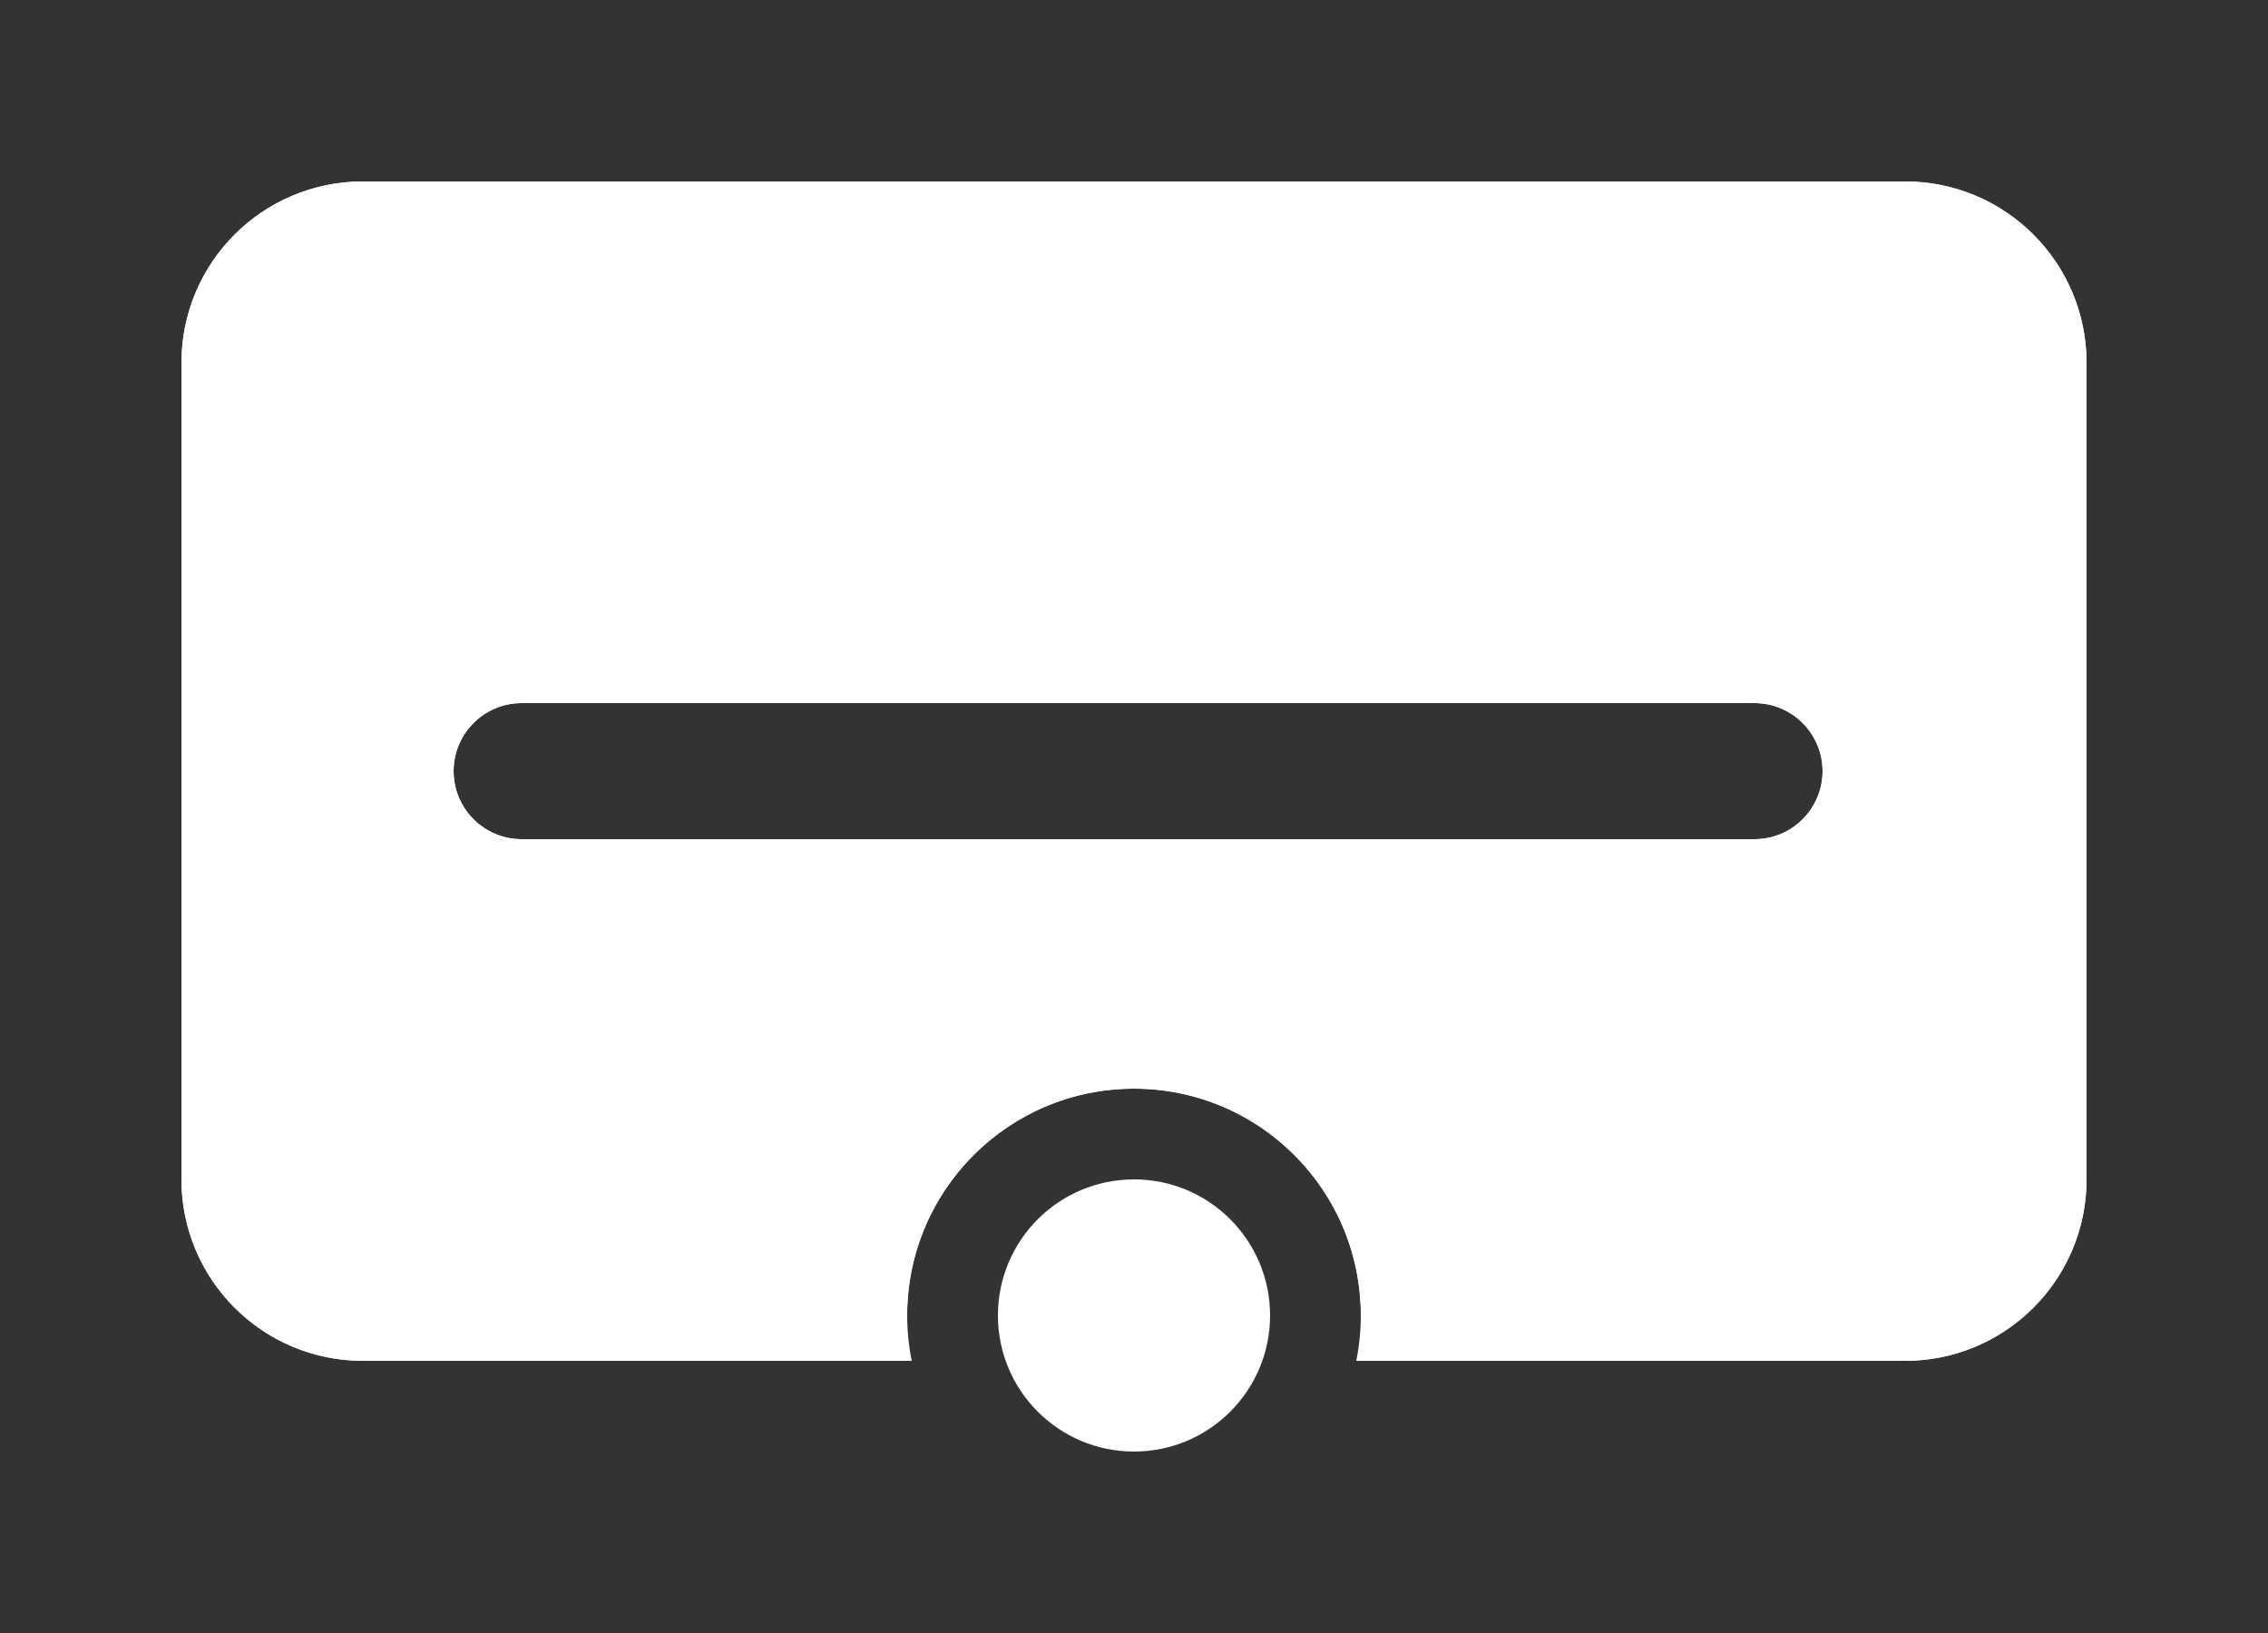 <?xml version="1.0" encoding="UTF-8"?>
<svg width="25px" height="18px" viewBox="0 0 25 18" version="1.1" xmlns="http://www.w3.org/2000/svg" xmlns:xlink="http://www.w3.org/1999/xlink">
    <rect x="0" y="0" width="25" height="18" fill="#333333" stroke="none"/>
    <!-- Generator: Sketch 49 (51002) - http://www.bohemiancoding.com/sketch -->
    <title>NewBox</title>
    <desc>Created with Sketch.</desc>
    <defs>
        <path d="M14.95,15 C14.983,14.838 15,14.671 15,14.5 C15,13.119 13.881,12 12.5,12 C11.119,12 10,13.119 10,14.5 C10,14.671 10.017,14.838 10.05,15 L4,15 C2.895,15 2,14.105 2,13 L2,4 C2,2.895 2.895,2 4,2 L21,2 C22.105,2 23,2.895 23,4 L23,13 C23,14.105 22.105,15 21,15 L14.95,15 Z M5.75,9.25 L19.34,9.25 C19.754,9.25 20.09,8.914 20.09,8.5 C20.09,8.086 19.754,7.75 19.34,7.75 L5.75,7.75 C5.336,7.75 5,8.086 5,8.5 C5,8.914 5.336,9.25 5.75,9.25 Z" id="path-1"></path>
    </defs>
    <g id="NewBox" stroke="none" stroke-width="1" fill="none" fill-rule="evenodd">
        <g id="Combined-Shape">
            <use fill="#FFF" fill-rule="evenodd" xlink:href="#path-1"></use>
            <path stroke="#FFF" stroke-width="1.5" d="M15.741,14.25 L21,14.25 C21.69,14.25 22.25,13.69 22.25,13 L22.25,4 C22.25,3.31 21.69,2.75 21,2.75 L4,2.75 C3.31,2.75 2.75,3.31 2.75,4 L2.75,13 C2.75,13.69 3.31,14.25 4,14.25 L9.259,14.25 C9.387,12.572 10.789,11.25 12.5,11.25 C14.211,11.25 15.613,12.572 15.741,14.25 Z M5.75,10 C4.922,10 4.25,9.328 4.25,8.5 C4.25,7.672 4.922,7 5.75,7 L19.34,7 C20.168,7 20.84,7.672 20.84,8.5 C20.84,9.328 20.168,10 19.34,10 L5.75,10 Z"></path>
        </g>
        <circle id="Oval-2-Copy-2" fill="#FFF" cx="12.5" cy="14.5" r="1.5"></circle>
    </g>
</svg>